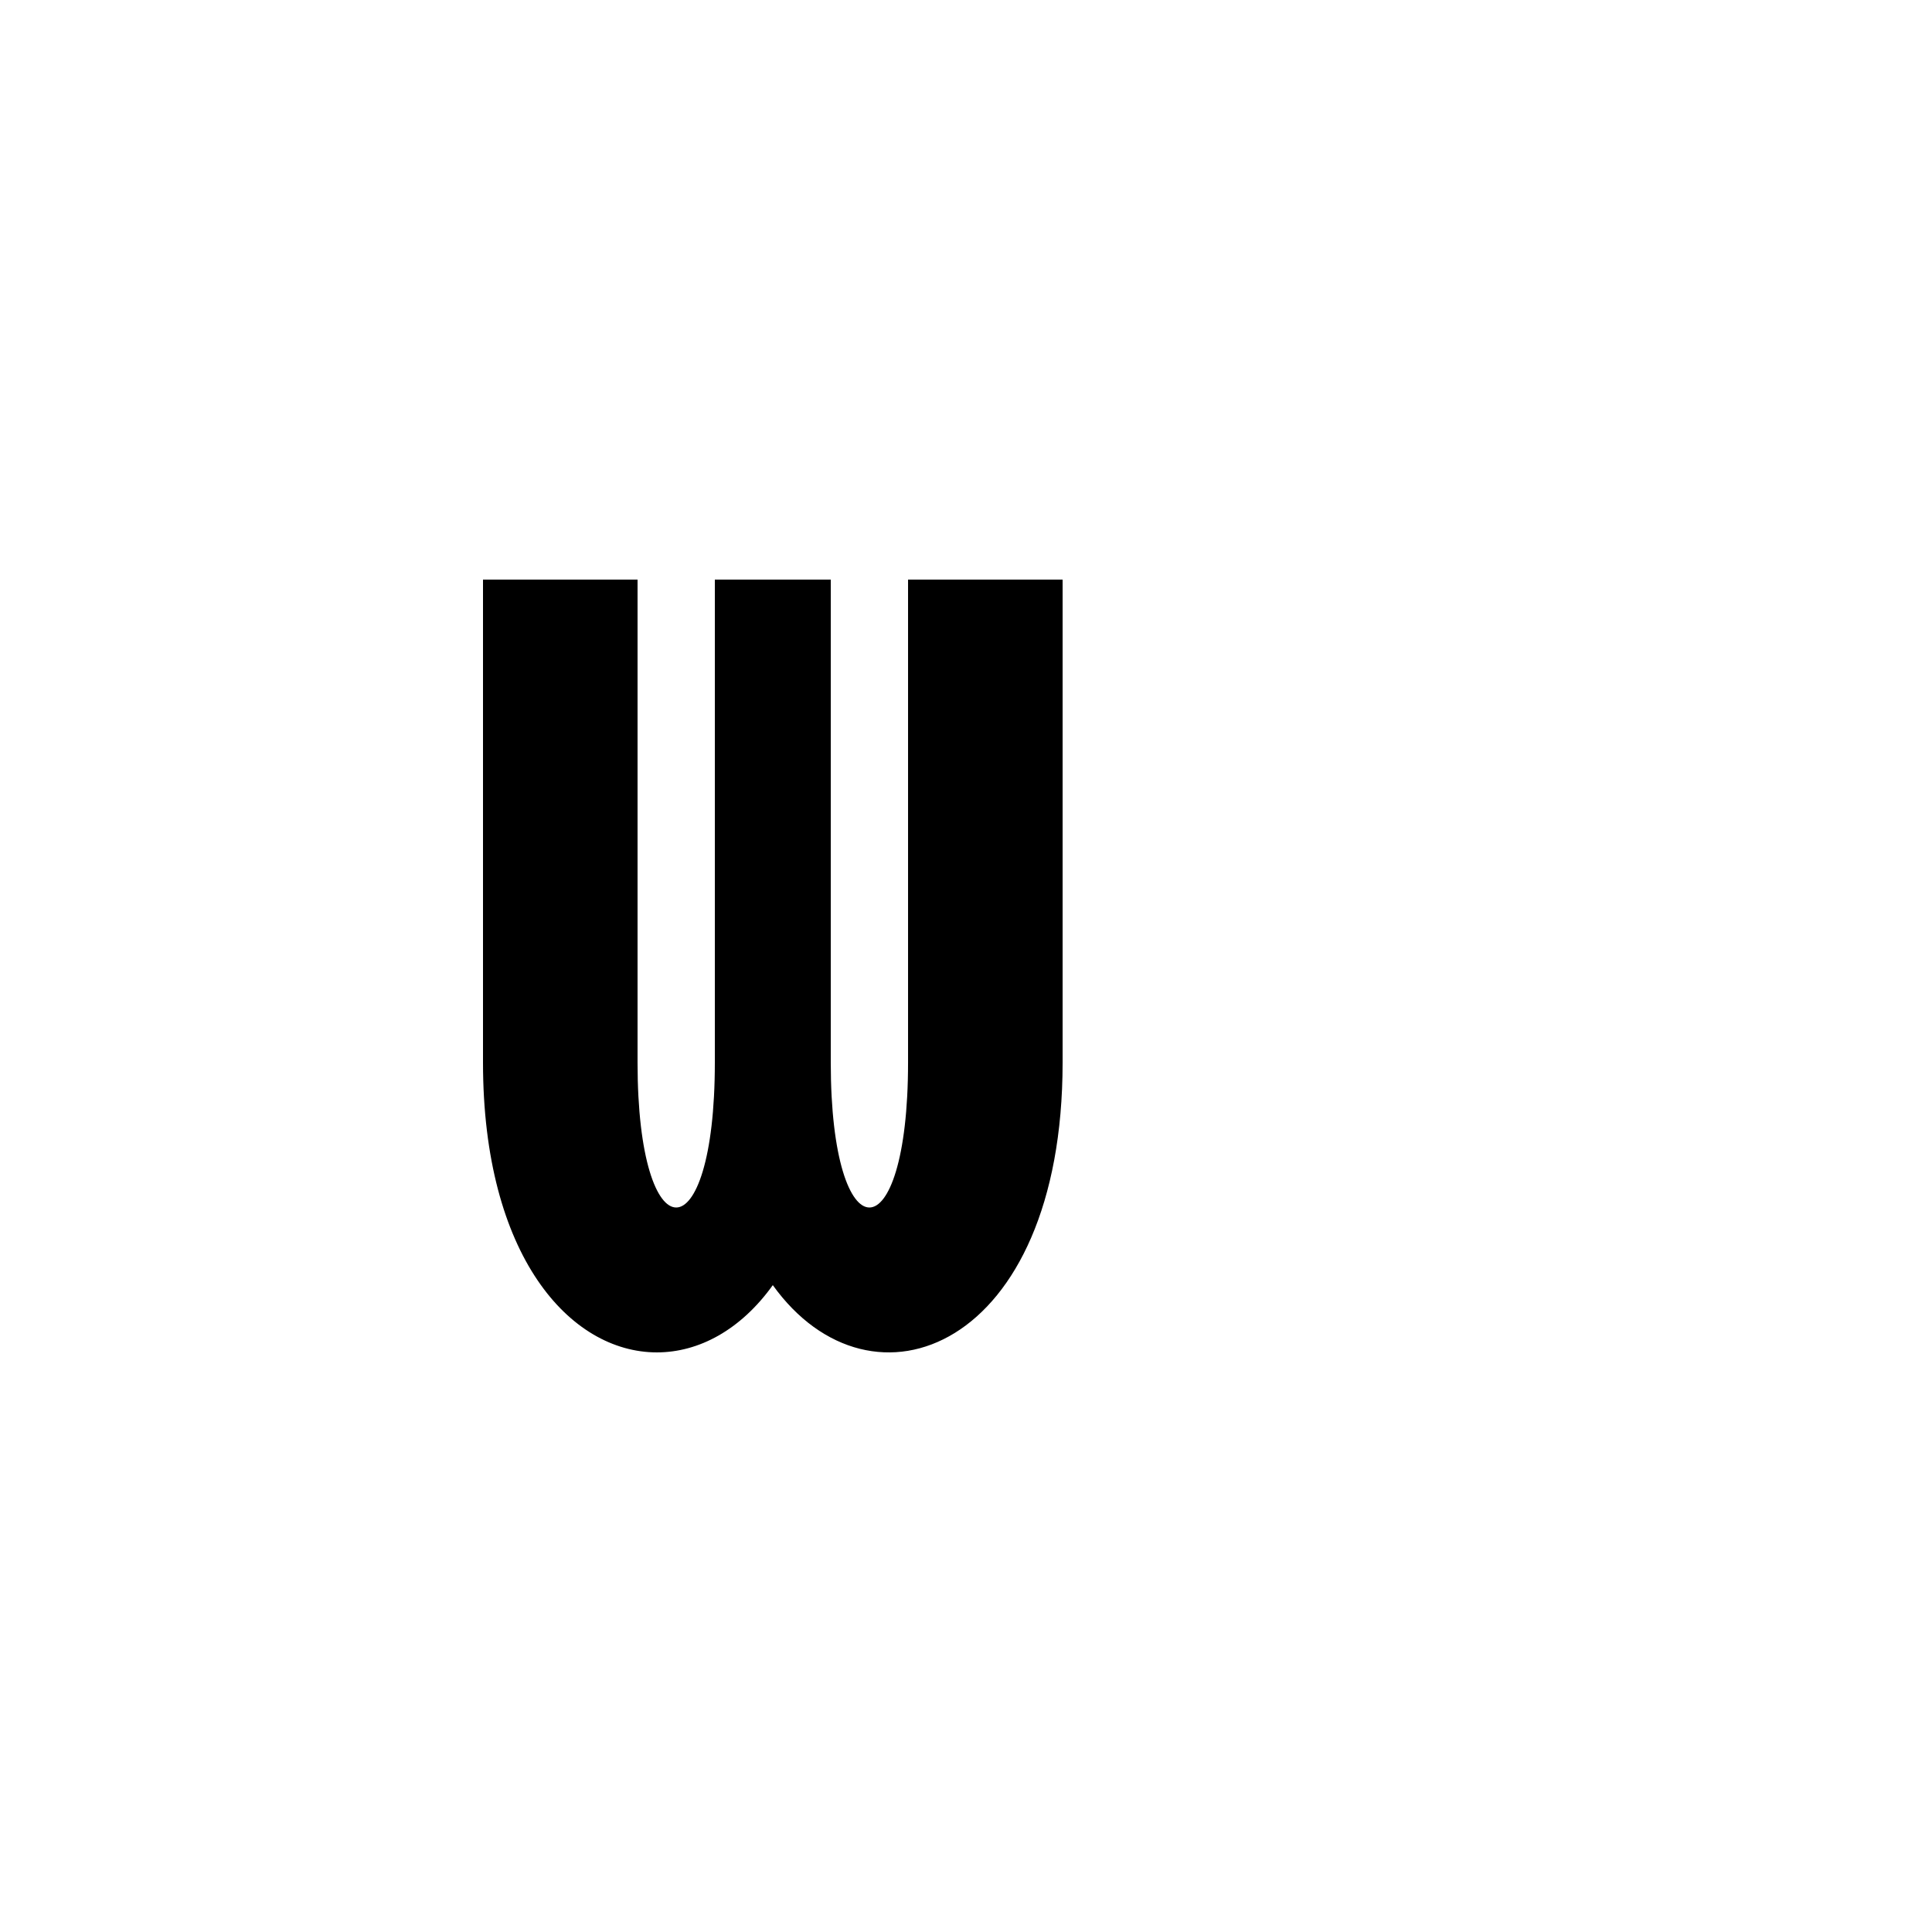 <?xml version="1.0" encoding="UTF-8" standalone="no"?>
<!-- Created with Inkscape (http://www.inkscape.org/) -->

<svg
   width="500"
   height="500"
   viewBox="0 0 132.292 132.292"
   version="1.1"
   id="svg5"
   inkscape:version="1.1.2 (0a00cf5339, 2022-02-04)"
   sodipodi:docname="w.svg"
   xmlns:inkscape="http://www.inkscape.org/namespaces/inkscape"
   xmlns:sodipodi="http://sodipodi.sourceforge.net/DTD/sodipodi-0.dtd"
   xmlns="http://www.w3.org/2000/svg"
   xmlns:svg="http://www.w3.org/2000/svg">
  <sodipodi:namedview
     id="namedview7"
     pagecolor="#ffffff"
     bordercolor="#666666"
     borderopacity="1.0"
     inkscape:pageshadow="2"
     inkscape:pageopacity="0.0"
     inkscape:pagecheckerboard="0"
     inkscape:document-units="px"
     showgrid="true"
     width="500px"
     units="px"
     inkscape:zoom="2"
     inkscape:cx="195.75"
     inkscape:cy="266"
     inkscape:window-width="1276"
     inkscape:window-height="1396"
     inkscape:window-x="0"
     inkscape:window-y="0"
     inkscape:window-maximized="1"
     inkscape:current-layer="layer1">
    <inkscape:grid
       type="xygrid"
       id="grid9"
       spacingx="1.323"
       spacingy="1.323" />
  </sodipodi:namedview>
  <defs
     id="defs2" />
  <g
     inkscape:label="Layer 1"
     inkscape:groupmode="layer"
     id="layer1">
    <path
       id="path3212"
       style="fill:#000000;fill-opacity:1;stroke:none;stroke-width:0.265;stroke-linecap:butt;stroke-linejoin:miter;stroke-miterlimit:4;stroke-dasharray:none;stroke-opacity:1"
       d="m 44.979,92.604 c -5.953,0 -11.906,-6.615 -11.906,-19.844 V 39.688 h 10.583 v 33.073 c 0,13.229 5.292,13.229 5.292,0 V 39.688 h 7.938 v 33.073 c 0,13.229 5.292,13.229 5.292,0 V 39.688 h 10.583 v 33.073 c 0,19.602 -13.07,24.681 -19.844,15.238 -2.202,3.07 -5.07,4.605 -7.938,4.605 z" />
  </g>
</svg>
